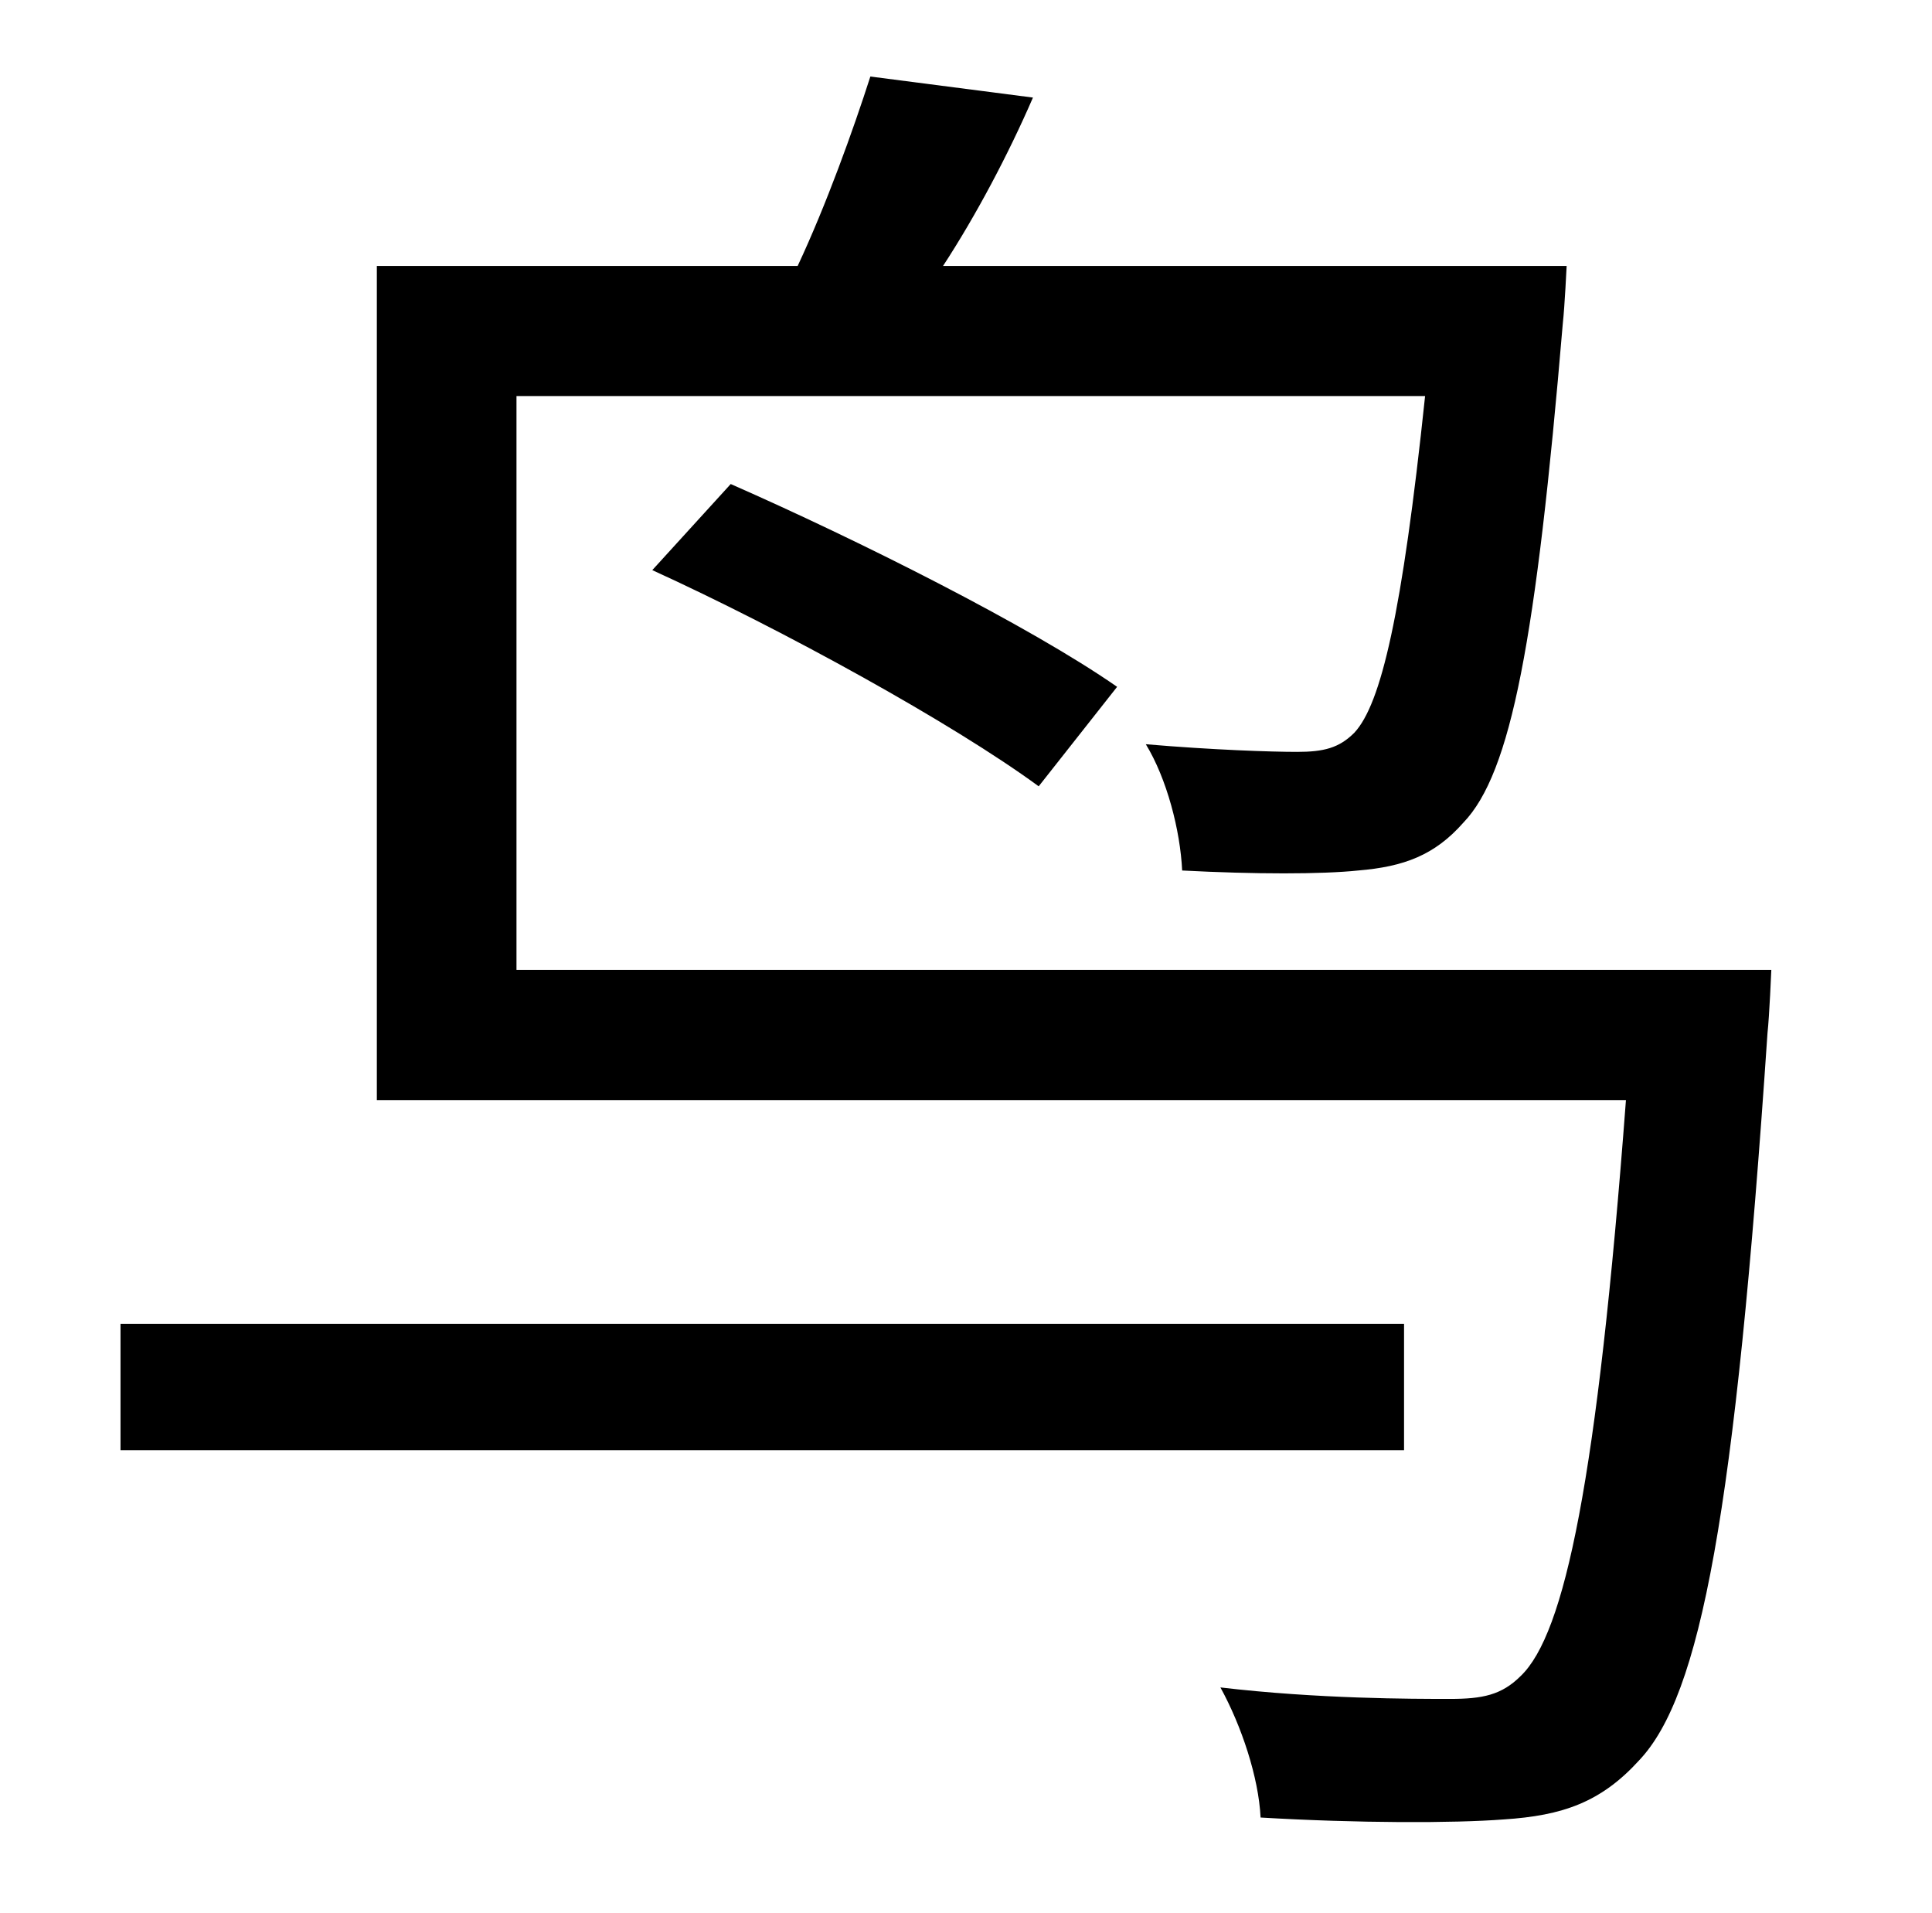 <?xml version="1.0" standalone="no"?>
<!DOCTYPE svg PUBLIC "-//W3C//DTD SVG 1.1//EN" "http://www.w3.org/Graphics/SVG/1.1/DTD/svg11.dtd" >
<svg xmlns="http://www.w3.org/2000/svg" xmlns:xlink="http://www.w3.org/1999/xlink" version="1.1" viewBox="-10 0 1010 1000">
   <path fill="currentColor"
d="M724 692v66h-671v-66h671zM260 507h656s-1 24 -2 33c-17 252 -35 346 -67 380c-20 22 -40 29 -71 31c-26 2 -76 2 -127 -1c-1 -21 -10 -48 -21 -68c51 6 100 6 120 6c17 0 27 -2 37 -12c23 -22 40 -102 55 -301h-653v-436h220c15 -32 29 -71 38 -99l85 11
c-13 30 -30 62 -47 88h326s-1 21 -2 30c-14 166 -27 235 -52 261c-15 17 -31 23 -55 25c-19 2 -54 2 -92 0c-1 -21 -8 -48 -19 -66c35 3 66 4 79 4c14 0 22 -2 30 -10c14 -15 25 -62 37 -176h-475v300zM574 359l-41 52c-45 -33 -134 -82 -202 -113l41 -45
c66 29 156 74 202 106z" />
</svg>
